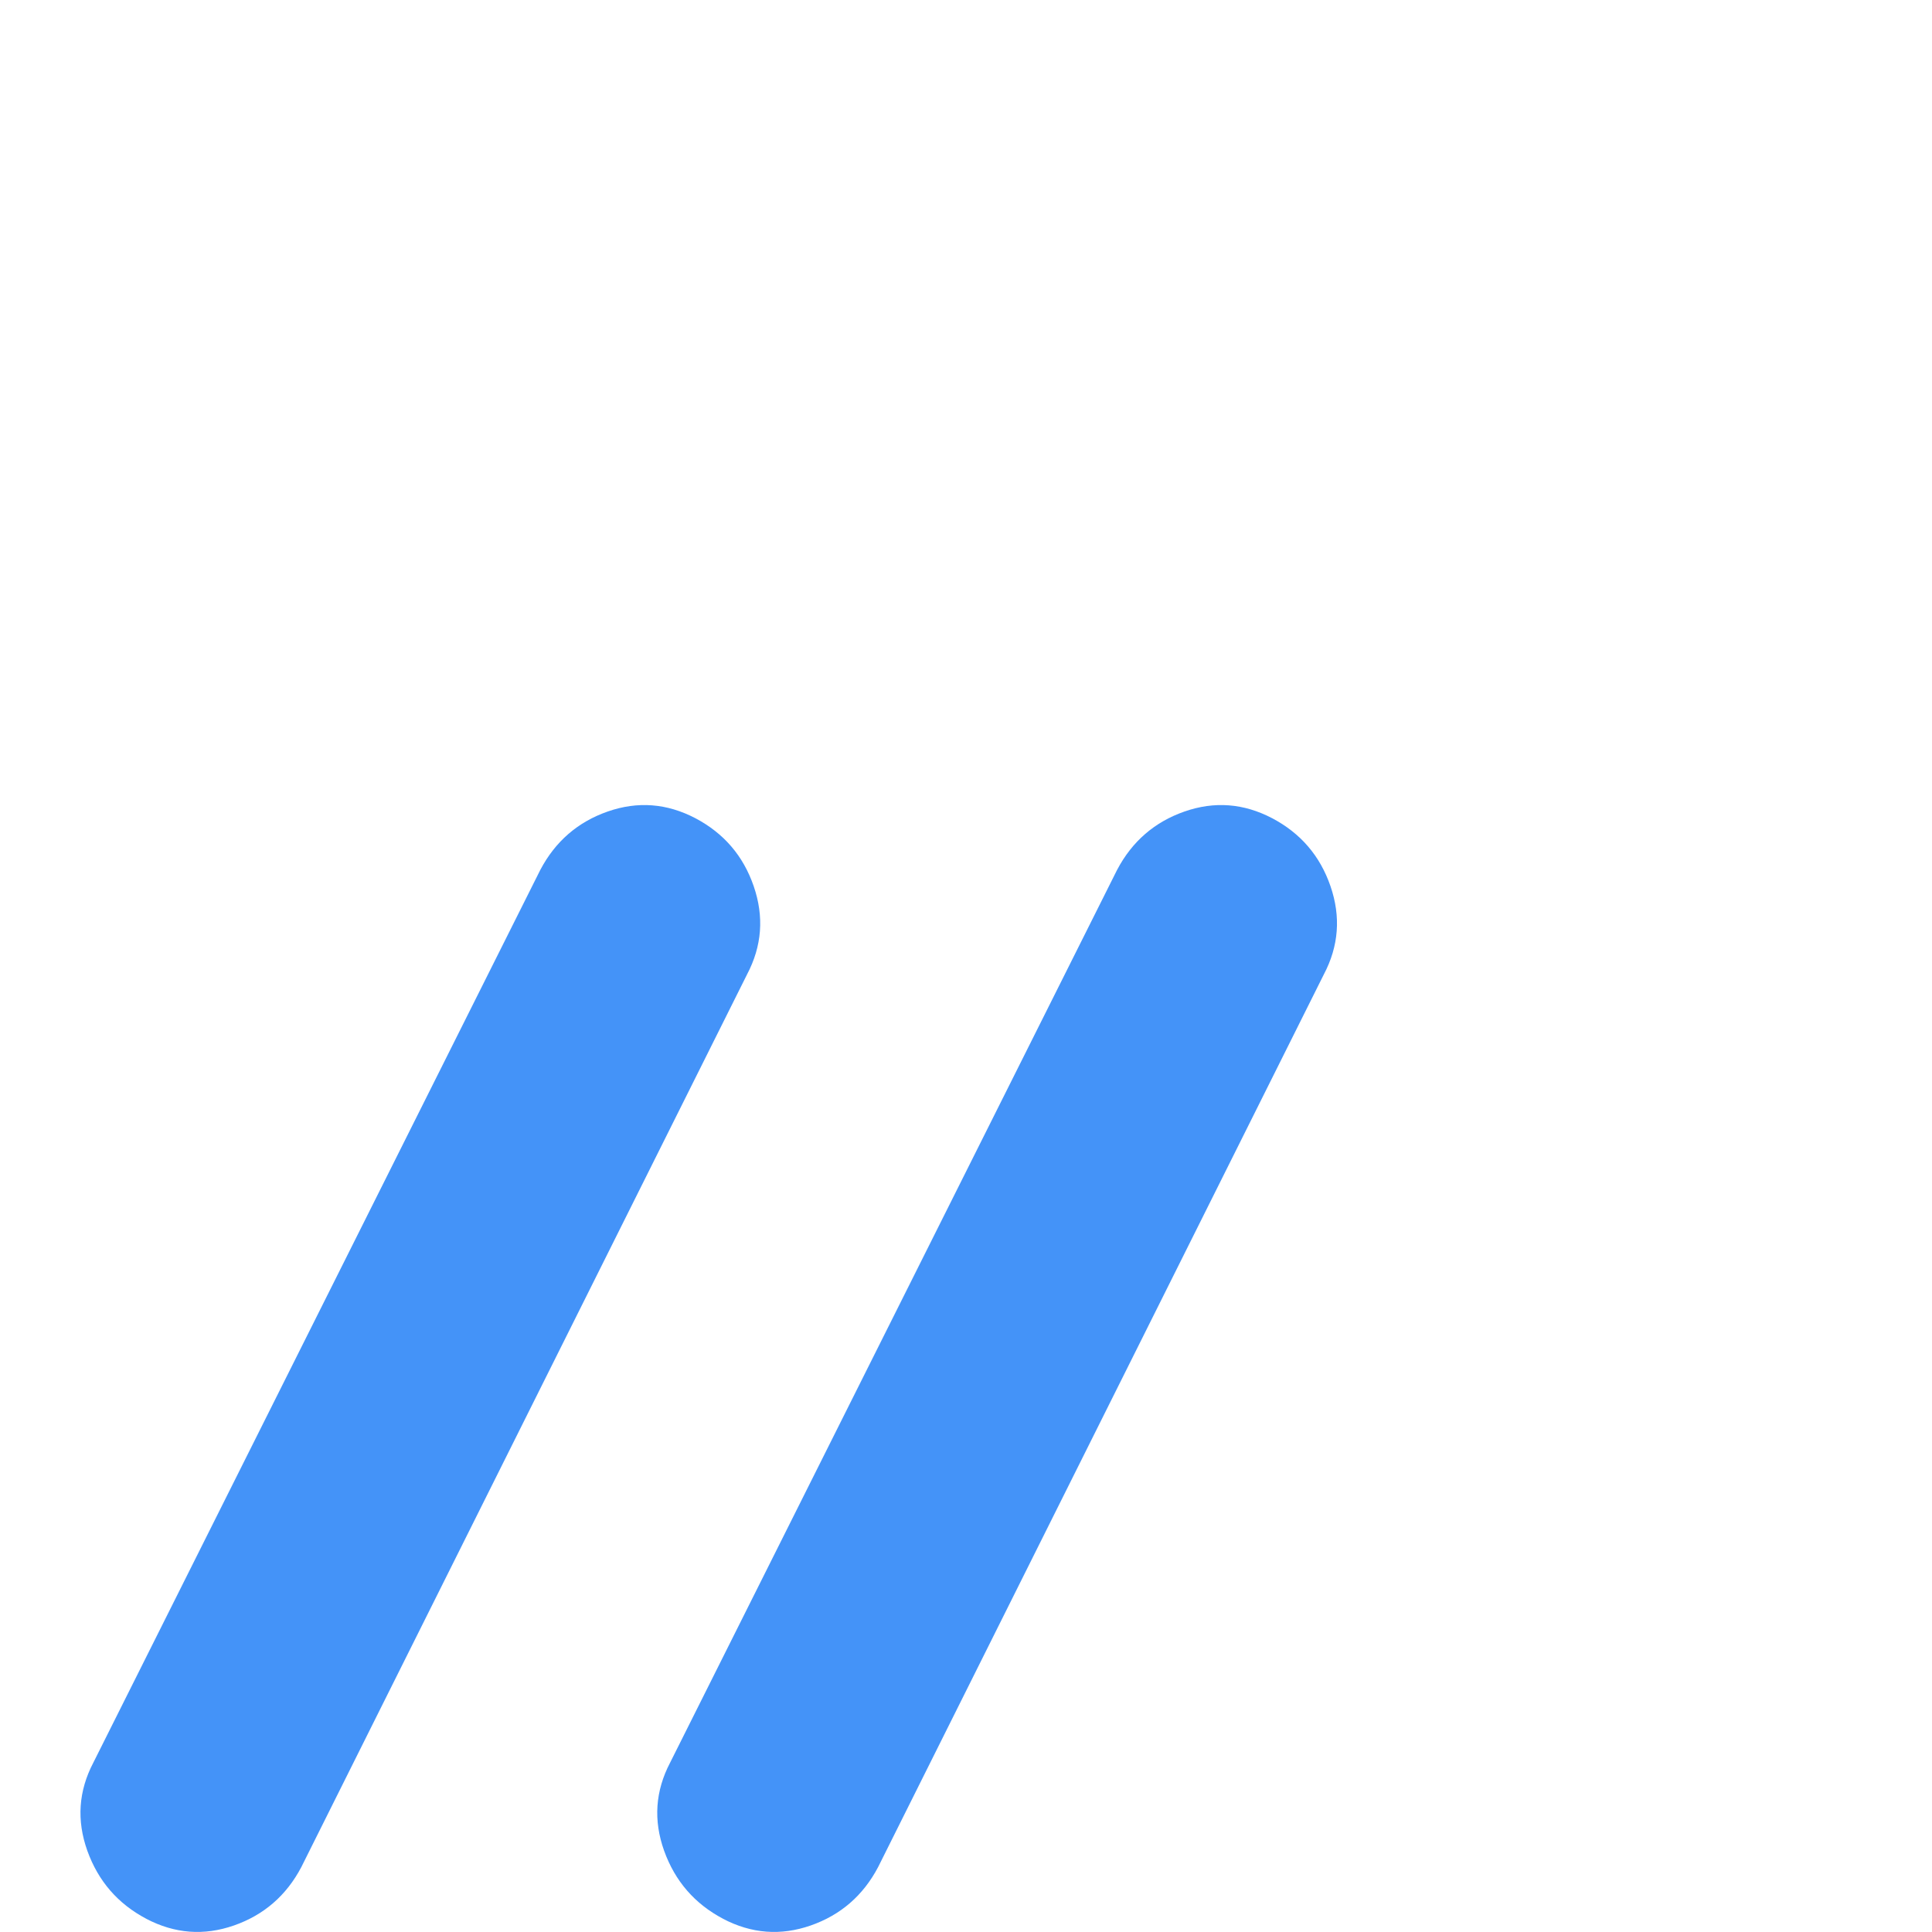<svg xmlns="http://www.w3.org/2000/svg" viewBox="0 0 24 24" fill="#4493f8"><path d="m1.818,23.836c-.353-.186-.597-.467-.733-.845-.135-.378-.11-.743.075-1.096l5.552-11.089c.186-.353.465-.595.837-.725.373-.13.735-.102,1.089.083.353.186.595.467.725.845.13.378.103.743-.083,1.096l-5.537,11.089c-.186.353-.465.595-.837.725-.373.13-.735.102-1.089-.083Zm7.165,0c-.353-.186-.597-.467-.733-.845-.135-.378-.11-.743.075-1.096l5.552-11.089c.186-.353.465-.595.837-.725.373-.13.735-.102,1.089.083.353.186.595.467.725.845s.103.743-.083,1.096l-5.537,11.089c-.186.353-.465.595-.837.725-.373.13-.735.102-1.089-.083Z"/></svg>